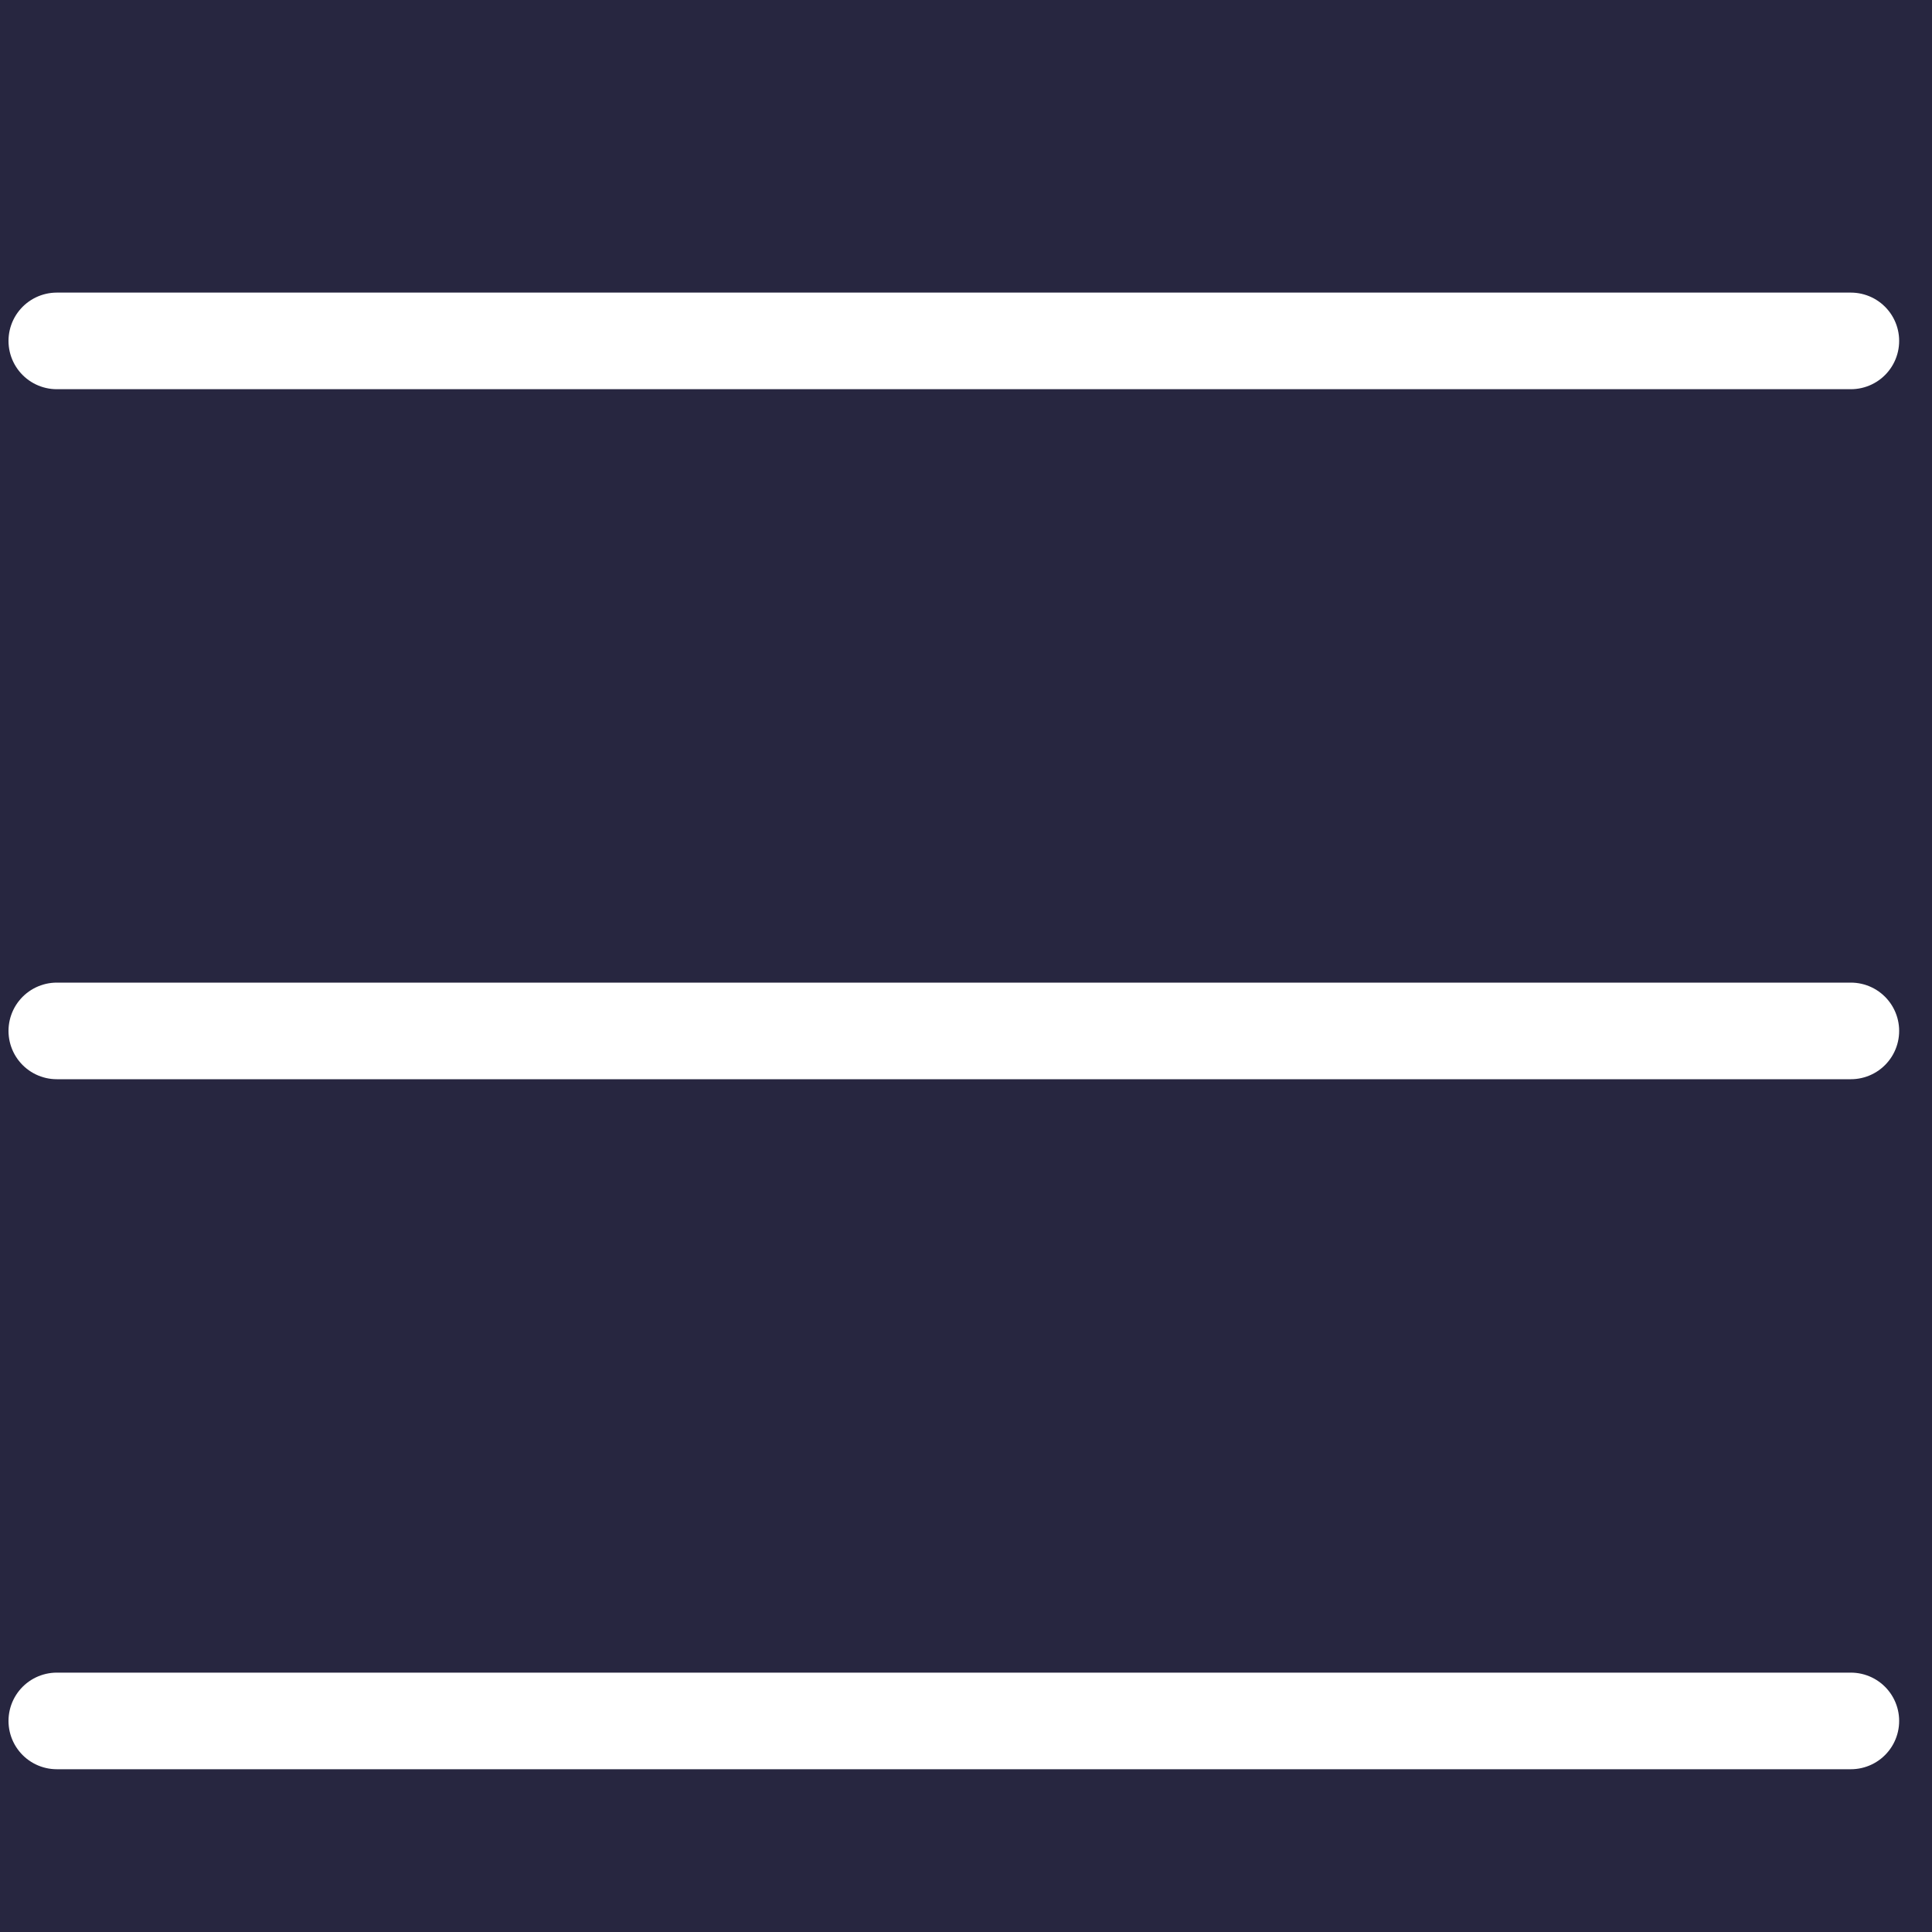 <svg width="20" height="20" viewBox="0 0 20 20" fill="none" xmlns="http://www.w3.org/2000/svg">
<g style="mix-blend-mode:color-dodge">
<rect width="20" height="20" fill="#272640"/>
<path d="M19.16 3.529H0.588" stroke="white" stroke-linecap="round" stroke-linejoin="round"/>
<path d="M19.16 10.672H0.588" stroke="white" stroke-linecap="round" stroke-linejoin="round"/>
<path d="M19.16 17.815H0.588" stroke="white" stroke-linecap="round" stroke-linejoin="round"/>
</g>
</svg>
